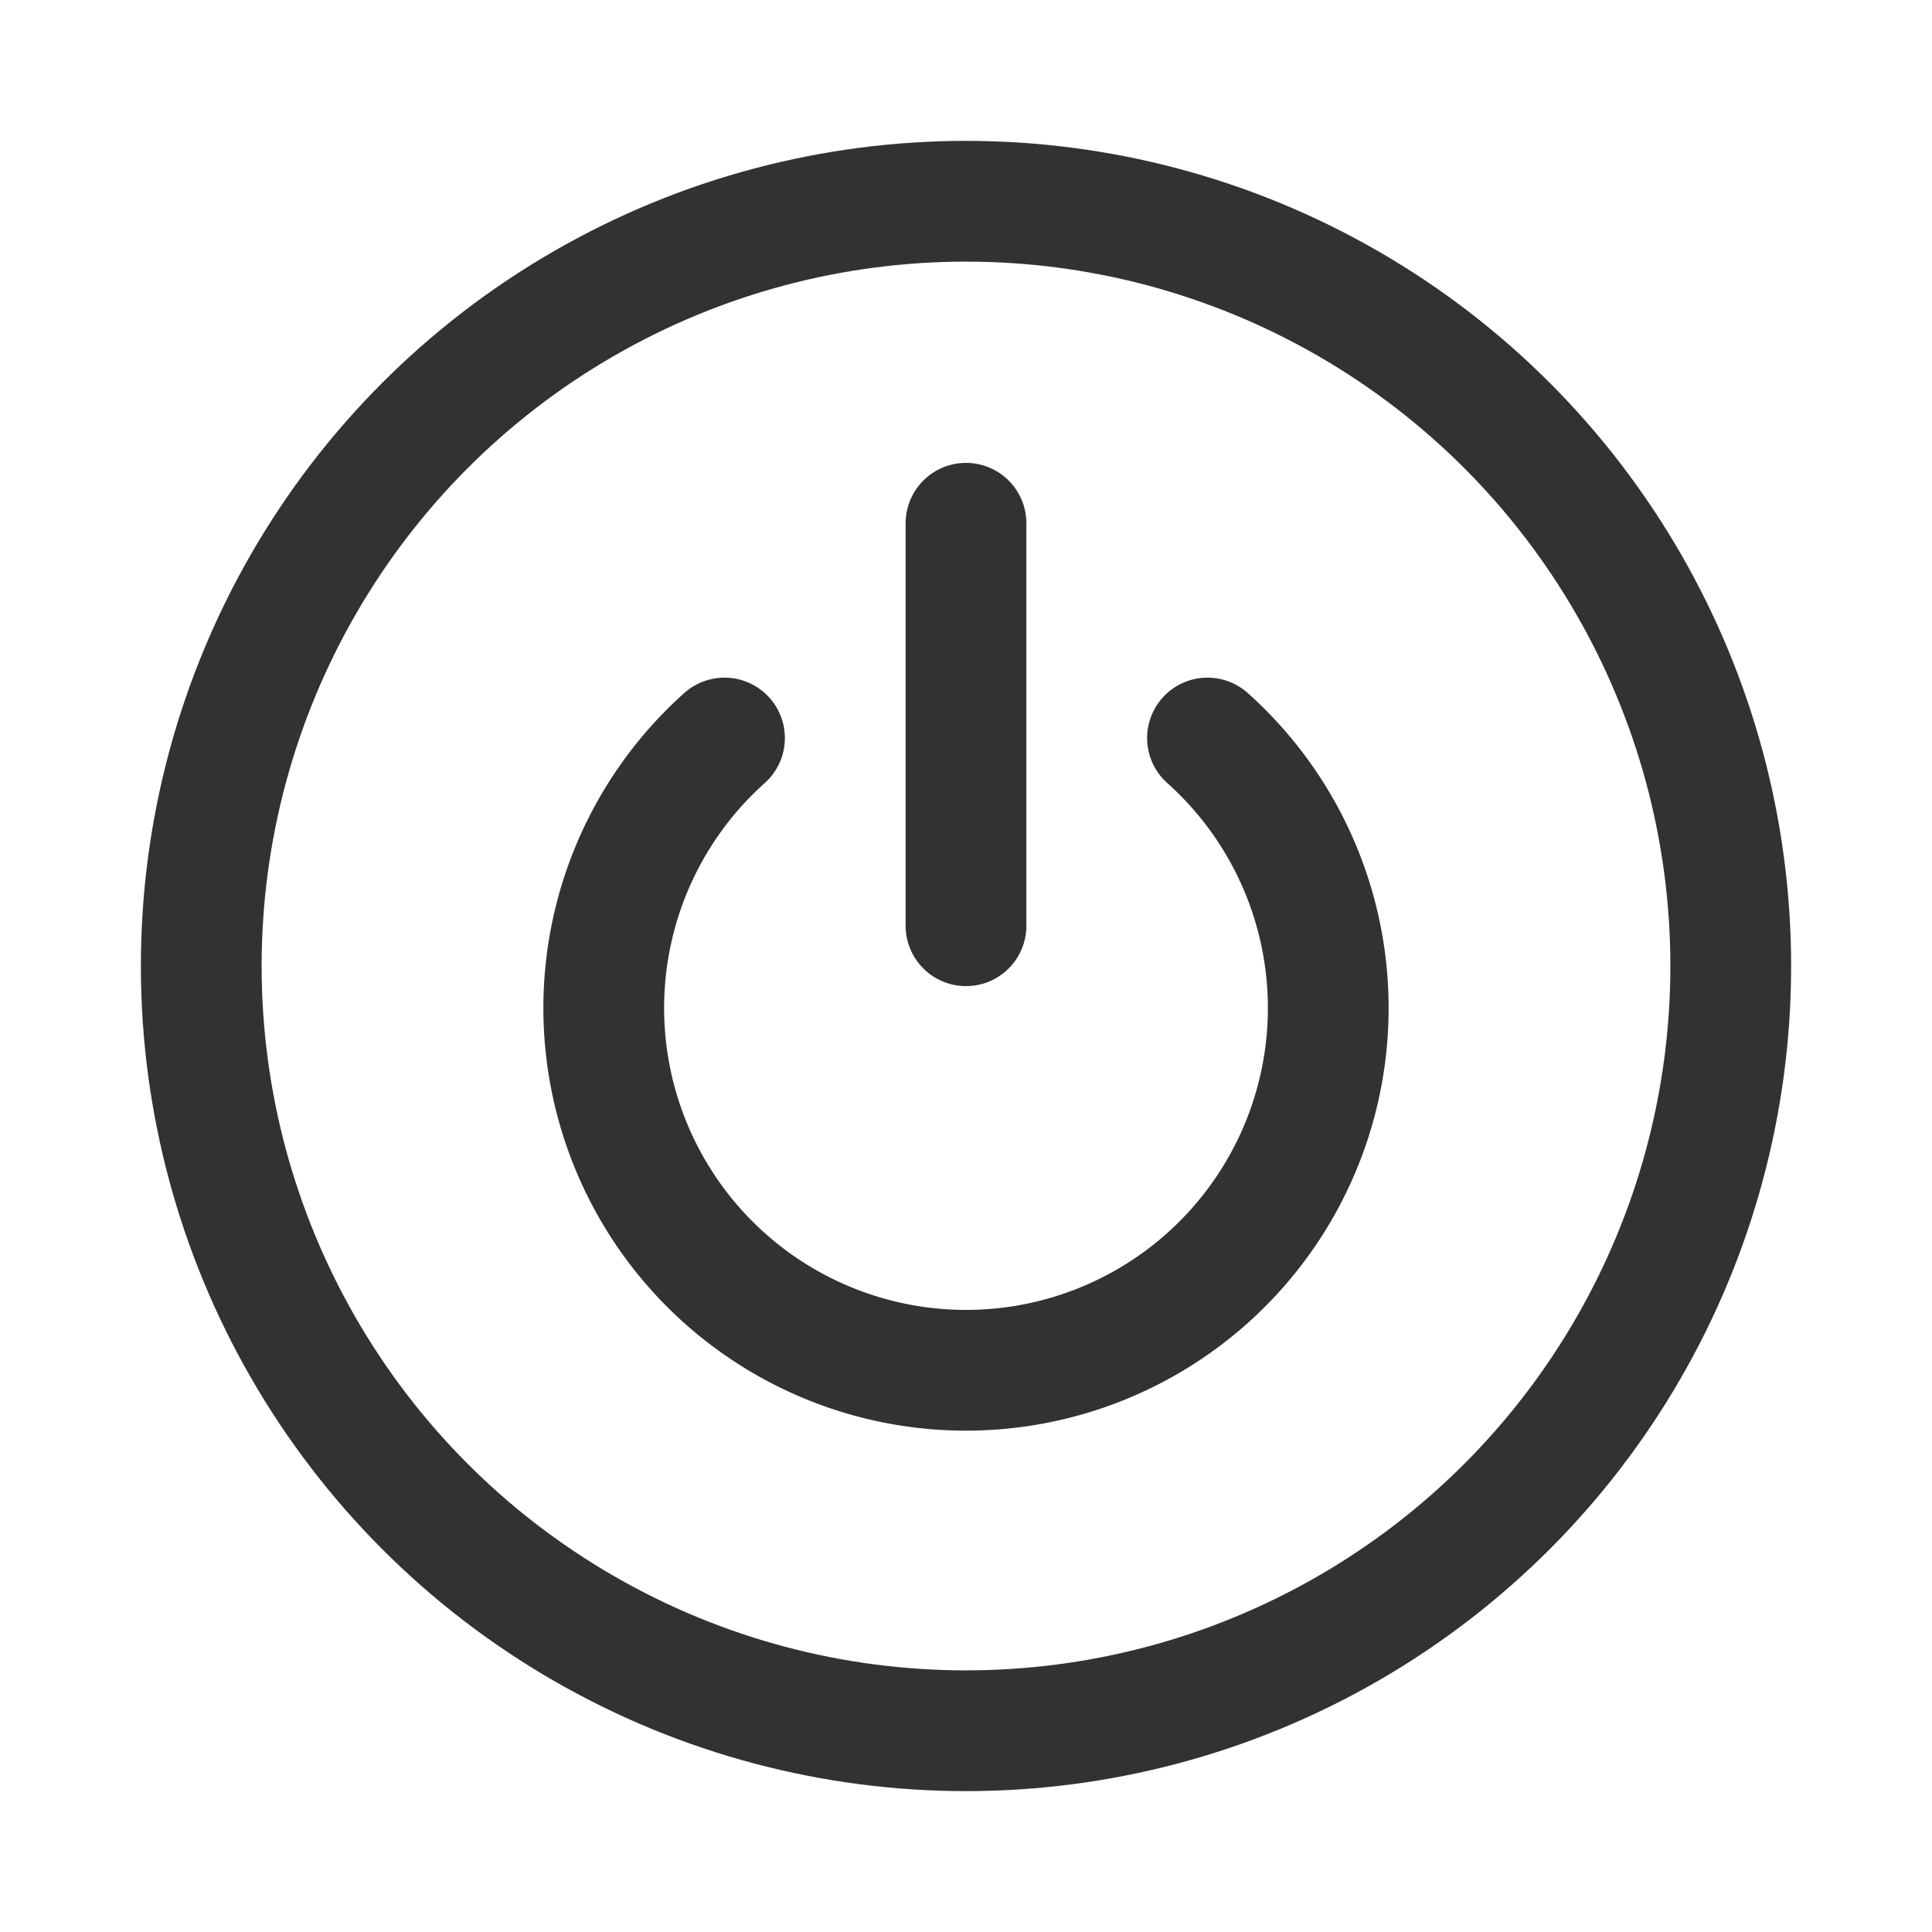 <svg xmlns="http://www.w3.org/2000/svg" viewBox="0 0 24 24"><path d="M0,0H24V24H0Z" fill="none"/><circle cx="12" cy="12" r="9.5" fill="none" stroke="#323232" stroke-linecap="round" stroke-linejoin="round" stroke-width="1.5"/><line x1="12" y1="6.5" x2="12" y2="11.5" fill="none" stroke="#323232" stroke-linecap="round" stroke-linejoin="round" stroke-width="1.5"/><path d="M9,9.168a4.5,4.5,0,1,0,6,0" fill="none" stroke="#323232" stroke-linecap="round" stroke-linejoin="round" stroke-width="1.5"/></svg>
